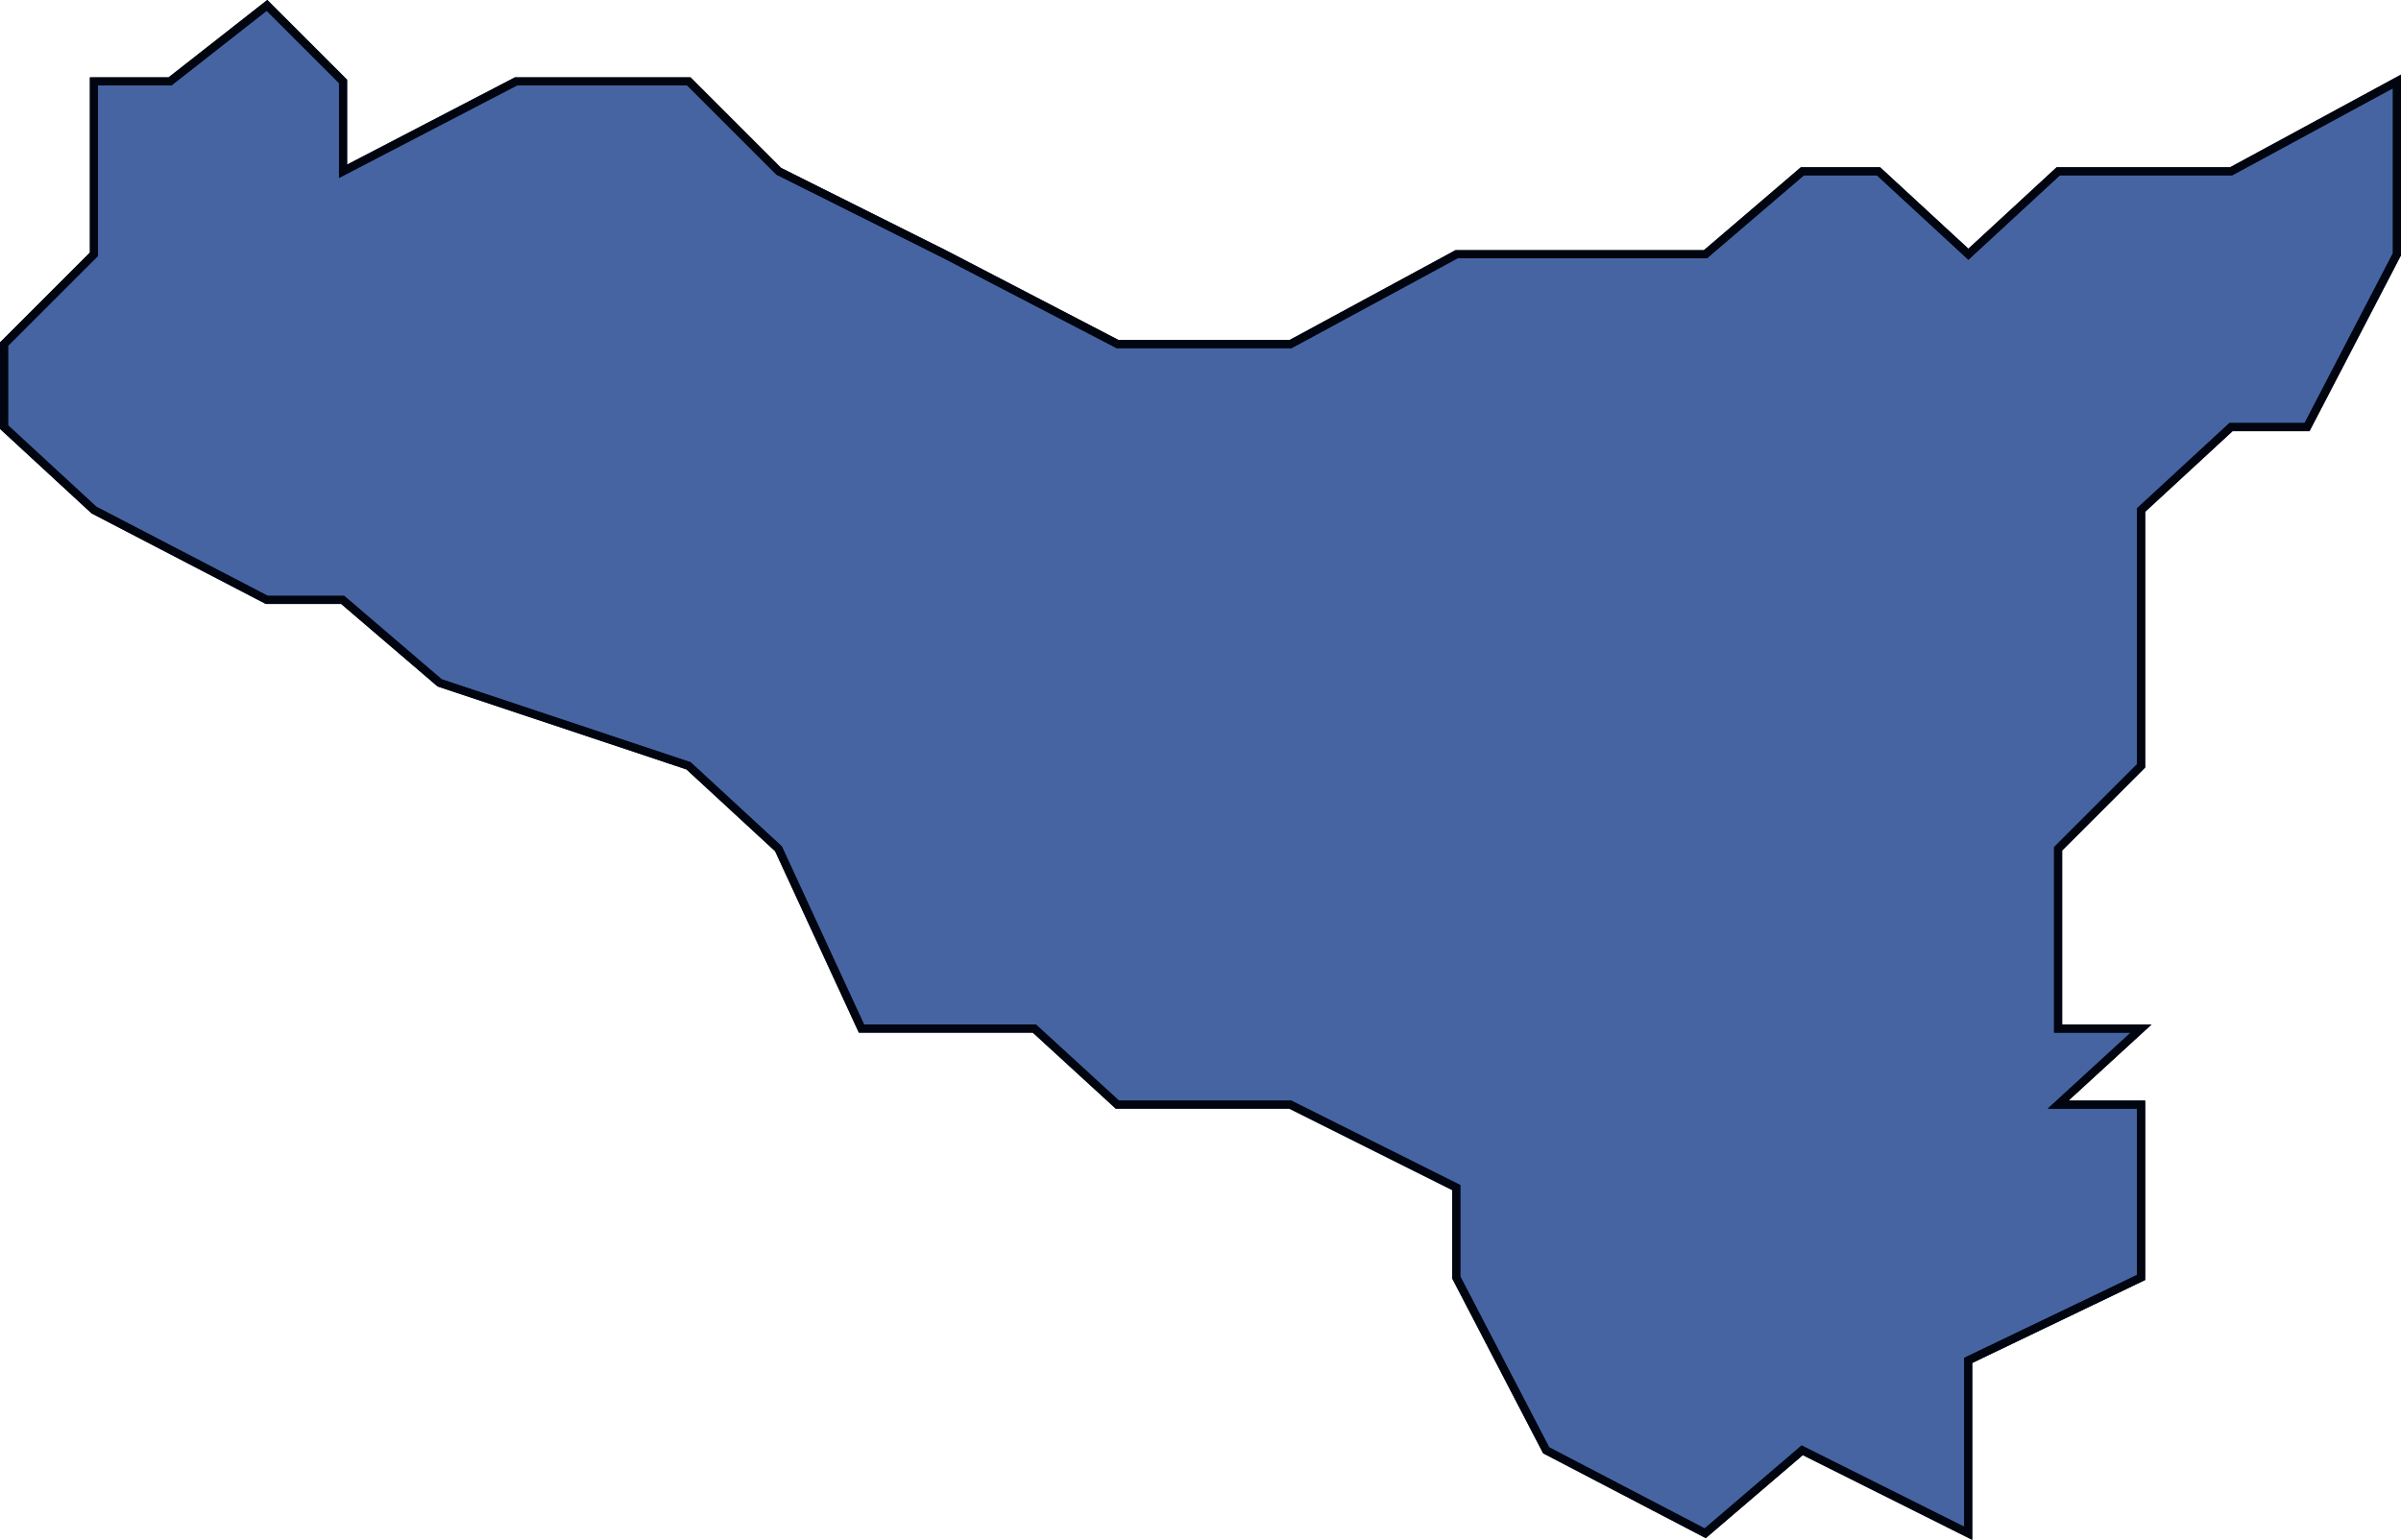 <svg xmlns="http://www.w3.org/2000/svg" viewBox="0 0 74.275 47.651">
  <defs>
    <style>
      .cls-1 {
        fill: #4664a2;
      }

      .cls-1, .cls-2 {
        stroke: #00050f;
        stroke-width: 0.25px;
      }

      .cls-2 {
        fill: none;
      }
    </style>
  </defs>
  <g id="Groupe_31" data-name="Groupe 31" transform="translate(0.125 0.167)">
    <path id="Tracé_61" data-name="Tracé 61" class="cls-1" d="M398.525,520.753V526.1l-2.781,5.349h-2.353l-2.781,2.567v7.916l-2.567,2.567v5.563h2.567l-2.567,2.353h2.567v5.349l-5.349,2.567v5.349l-5.135-2.568-3,2.568-4.921-2.568-2.781-5.349v-2.781l-5.135-2.567h-5.349l-2.567-2.353h-5.349l-2.567-5.563-2.781-2.567-7.7-2.567-3-2.568H332.63l-5.349-2.781-2.781-2.567v-2.567l2.781-2.781v-5.349h2.353l3-2.353,2.353,2.353v2.781l5.349-2.781h5.349l2.781,2.781L353.6,526.1l5.349,2.781h5.349l5.135-2.781h7.7l3-2.567h2.353l2.781,2.567,2.781-2.567h5.349Z" transform="translate(-324.5 -518.4)"/>
    <path id="Tracé_62" data-name="Tracé 62" class="cls-2" d="M398.525,520.753V526.1l-2.781,5.349h-2.353l-2.781,2.567v7.916l-2.567,2.567v5.563h2.567l-2.567,2.353h2.567v5.349l-5.349,2.567v5.349l-5.135-2.568-3,2.568-4.921-2.568-2.781-5.349v-2.781l-5.135-2.567h-5.349l-2.567-2.353h-5.349l-2.567-5.563-2.781-2.567-7.7-2.567-3-2.568H332.63l-5.349-2.781-2.781-2.567v-2.567l2.781-2.781v-5.349h2.353l3-2.353,2.353,2.353v2.781l5.349-2.781h5.349l2.781,2.781L353.6,526.1l5.349,2.781h5.349l5.135-2.781h7.7l3-2.567h2.353l2.781,2.567,2.781-2.567h5.349Z" transform="translate(-324.5 -518.4)"/>
  </g>
</svg>
